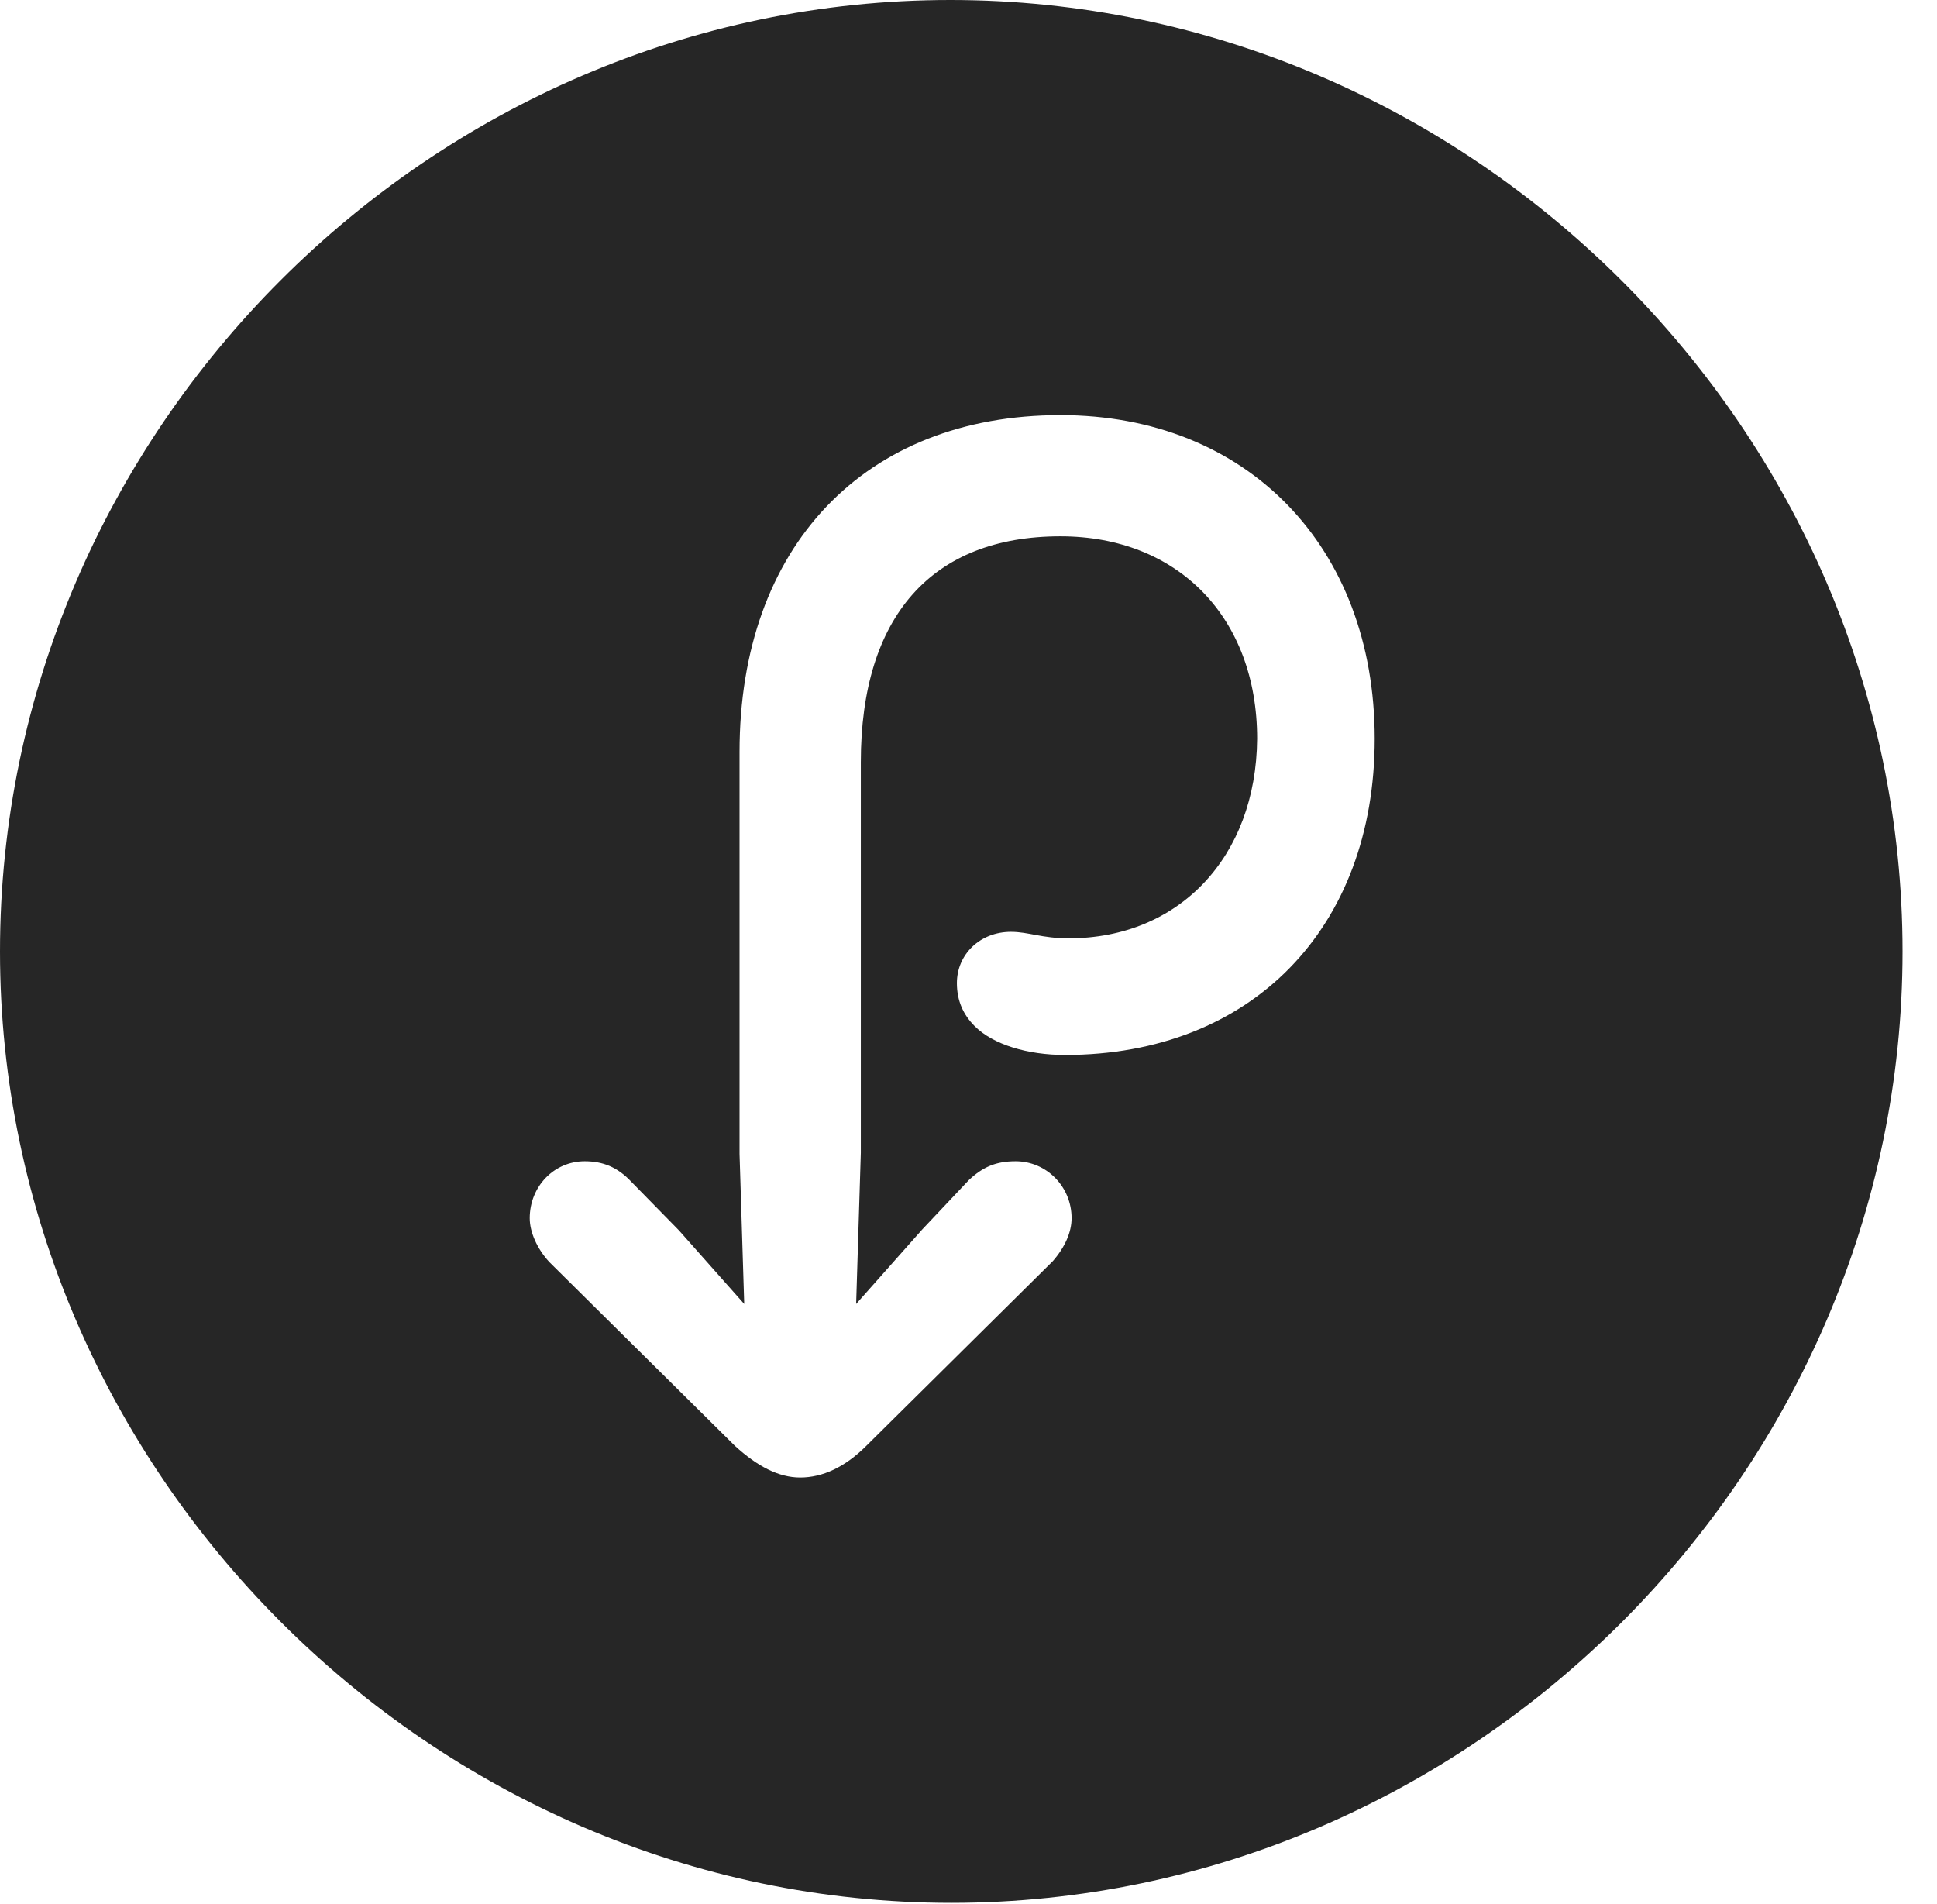 <?xml version="1.0" encoding="UTF-8"?>
<!--Generator: Apple Native CoreSVG 232.5-->
<!DOCTYPE svg
PUBLIC "-//W3C//DTD SVG 1.1//EN"
       "http://www.w3.org/Graphics/SVG/1.1/DTD/svg11.dtd">
<svg version="1.1" xmlns="http://www.w3.org/2000/svg" xmlns:xlink="http://www.w3.org/1999/xlink" width="20.283" height="19.932">
 <g>
  <rect height="19.932" opacity="0" width="20.283" x="0" y="0"/>
  <path d="M19.922 9.961C19.922 15.4 15.41 19.922 9.961 19.922C4.521 19.922 0 15.4 0 9.961C0 4.512 4.512 0 9.951 0C15.4 0 19.922 4.512 19.922 9.961ZM7.744 7.871L7.744 12.08L7.793 13.652L7.109 12.881L6.611 12.373C6.465 12.217 6.309 12.158 6.123 12.158C5.801 12.158 5.547 12.422 5.547 12.754C5.547 12.9 5.625 13.076 5.752 13.213L7.695 15.137C7.93 15.352 8.154 15.469 8.379 15.469C8.613 15.469 8.848 15.361 9.072 15.137L11.025 13.203C11.152 13.057 11.221 12.9 11.221 12.754C11.221 12.422 10.957 12.158 10.635 12.158C10.43 12.158 10.293 12.217 10.146 12.354L9.658 12.871L8.965 13.652L9.014 12.07L9.014 7.979C9.014 6.455 9.756 5.615 11.104 5.615C12.334 5.615 13.164 6.465 13.164 7.734C13.154 8.975 12.344 9.824 11.191 9.824C10.908 9.824 10.771 9.756 10.586 9.756C10.264 9.756 10.02 9.99 10.02 10.293C10.02 10.479 10.088 10.625 10.205 10.742C10.4 10.938 10.762 11.045 11.152 11.045C13.105 11.045 14.395 9.717 14.395 7.734C14.395 5.723 13.057 4.346 11.104 4.346C9.053 4.346 7.744 5.723 7.744 7.871Z" fill="#000000" fill-opacity="0.85"/>
 </g>
</svg>
